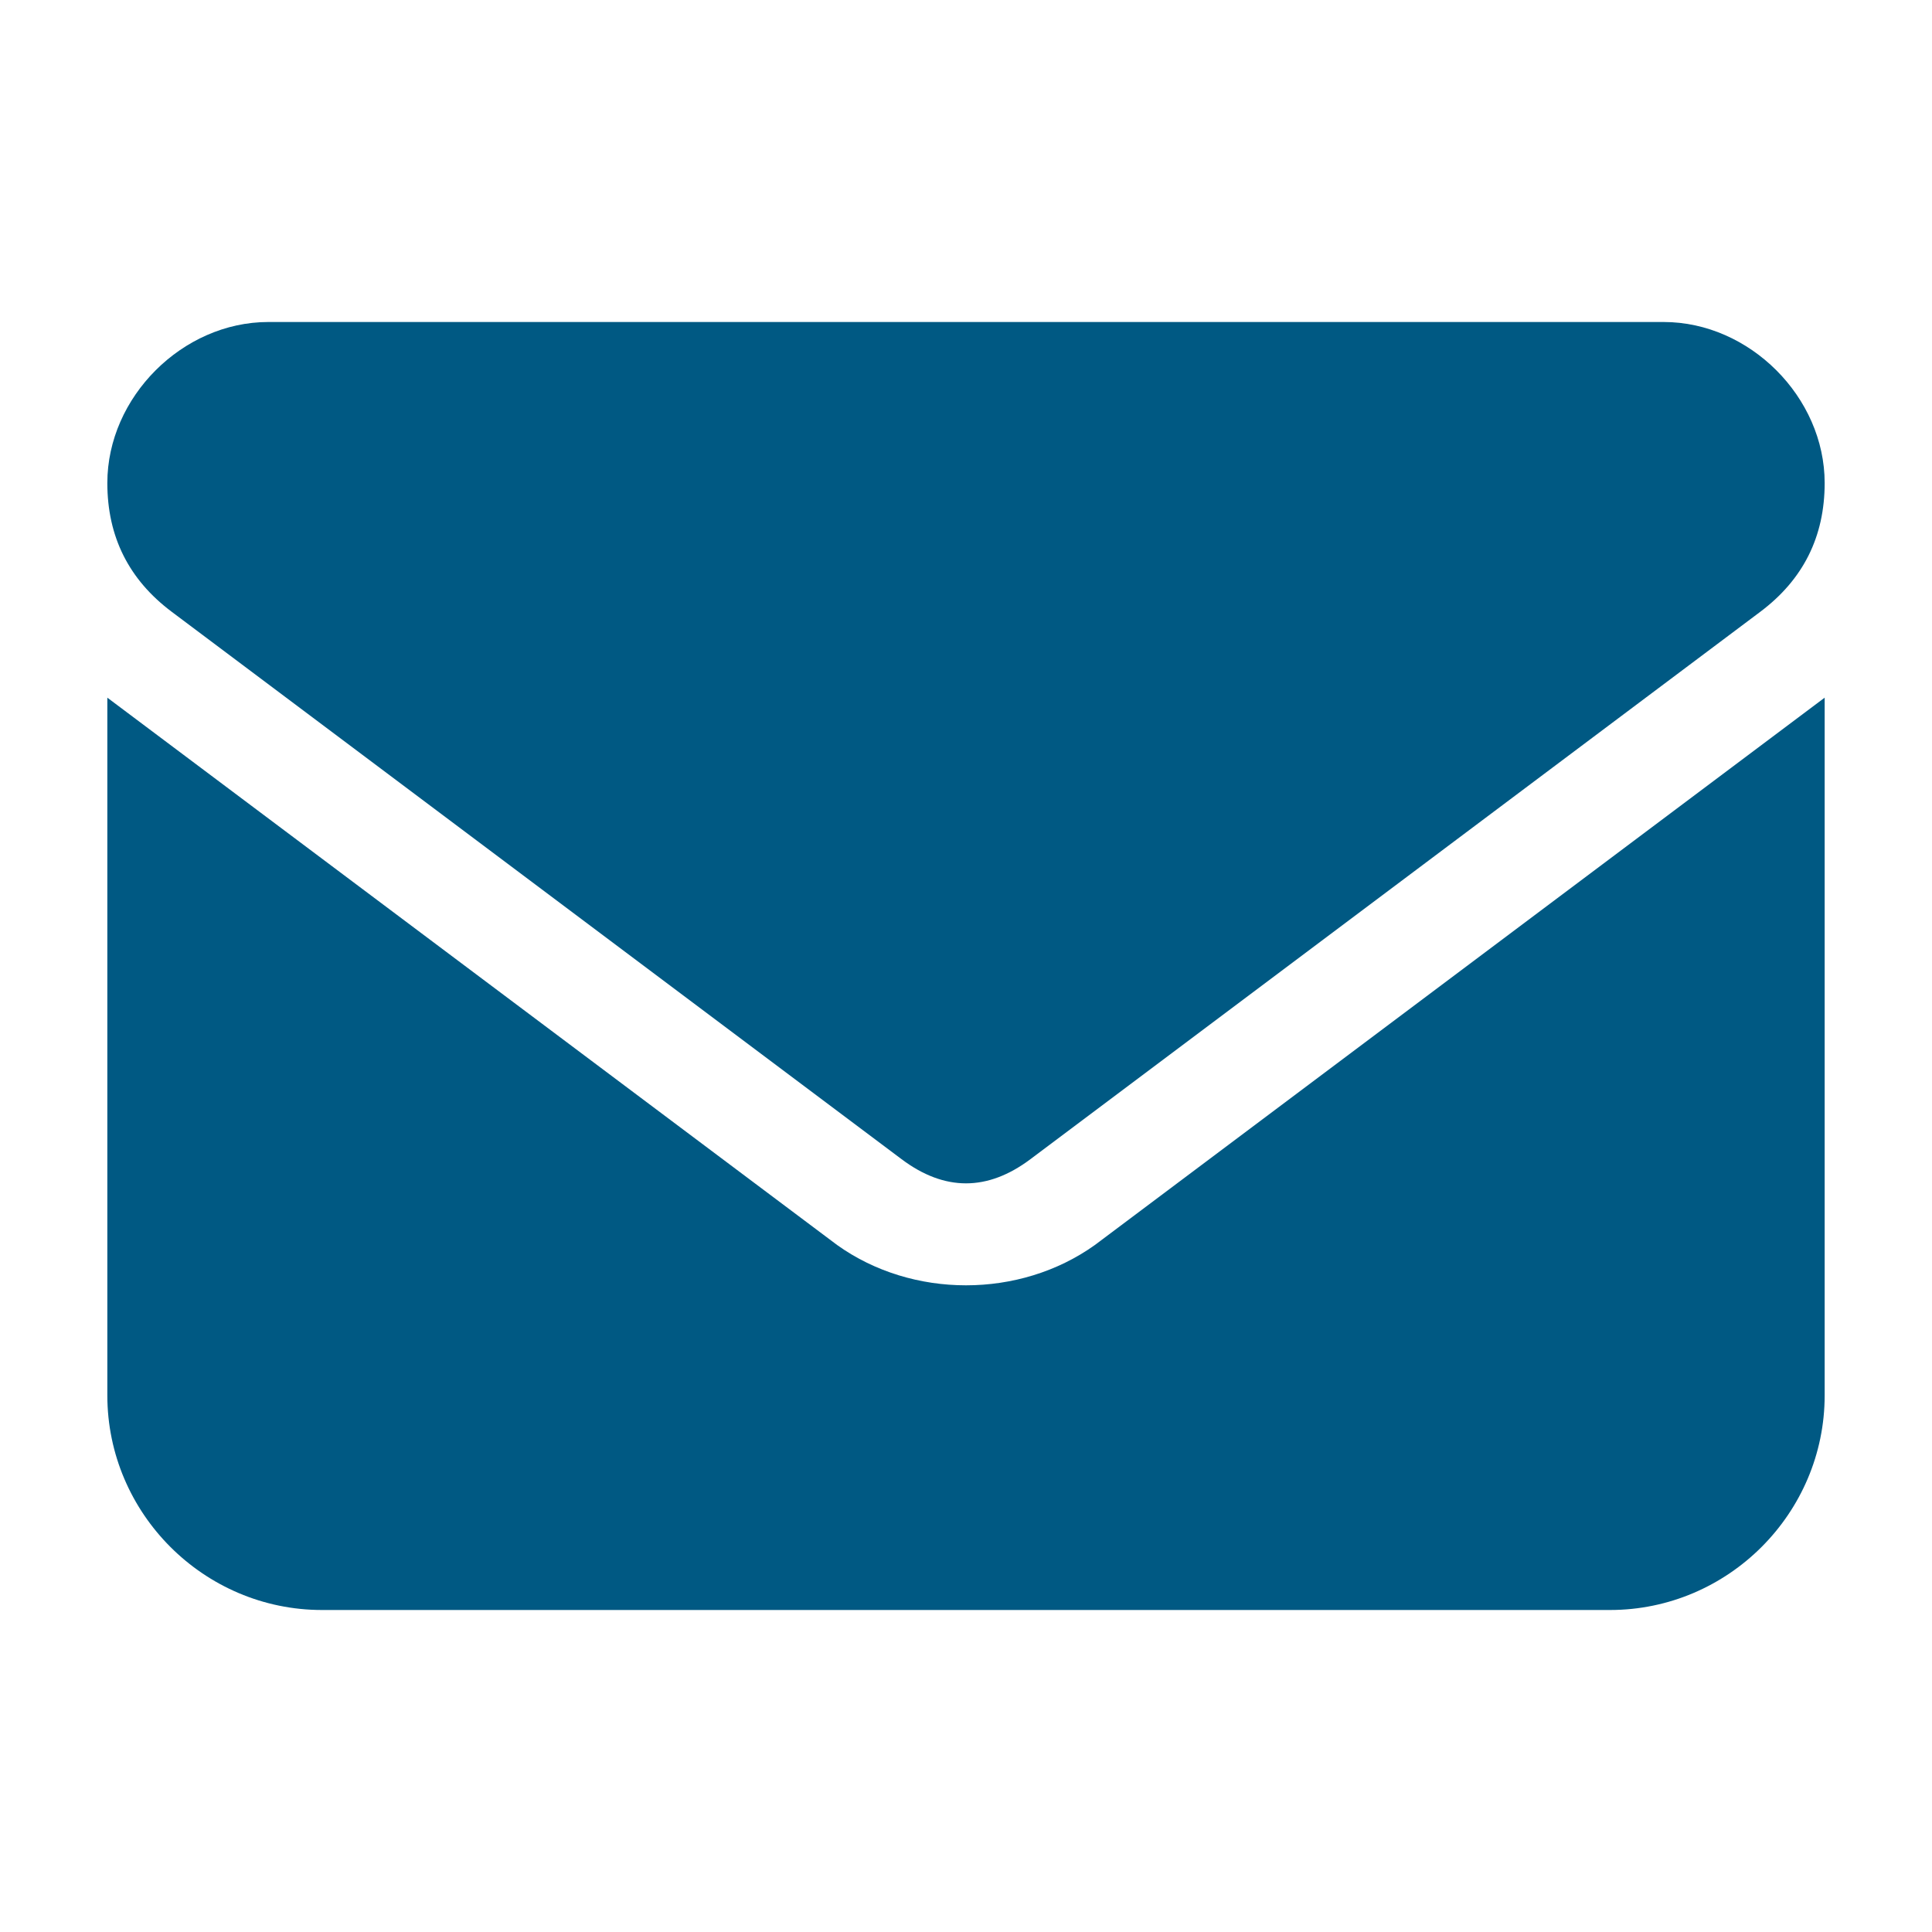 <?xml version="1.0" encoding="utf-8"?>
<!-- Generator: Adobe Illustrator 26.3.1, SVG Export Plug-In . SVG Version: 6.00 Build 0)  -->
<svg version="1.1" id="Layer_1" xmlns="http://www.w3.org/2000/svg" xmlns:xlink="http://www.w3.org/1999/xlink" x="0px" y="0px"
	 viewBox="0 0 18 18" style="enable-background:new 0 0 18 18;" xml:space="preserve">
<style type="text/css">
	.st0{fill:#005983;}
</style>
<path class="st0" d="M15.5,3C16.3,3,17,3.7,17,4.5c0,0.5-0.2,0.9-0.6,1.2l-6.8,5.1c-0.4,0.3-0.8,0.3-1.2,0L1.6,5.7
	C1.2,5.4,1,5,1,4.5C1,3.7,1.7,3,2.5,3H15.5z M7.8,11.6c0.7,0.5,1.7,0.5,2.4,0L17,6.5V13c0,1.1-0.9,2-2,2H3c-1.1,0-2-0.9-2-2V6.5
	L7.8,11.6z"/>
</svg>
